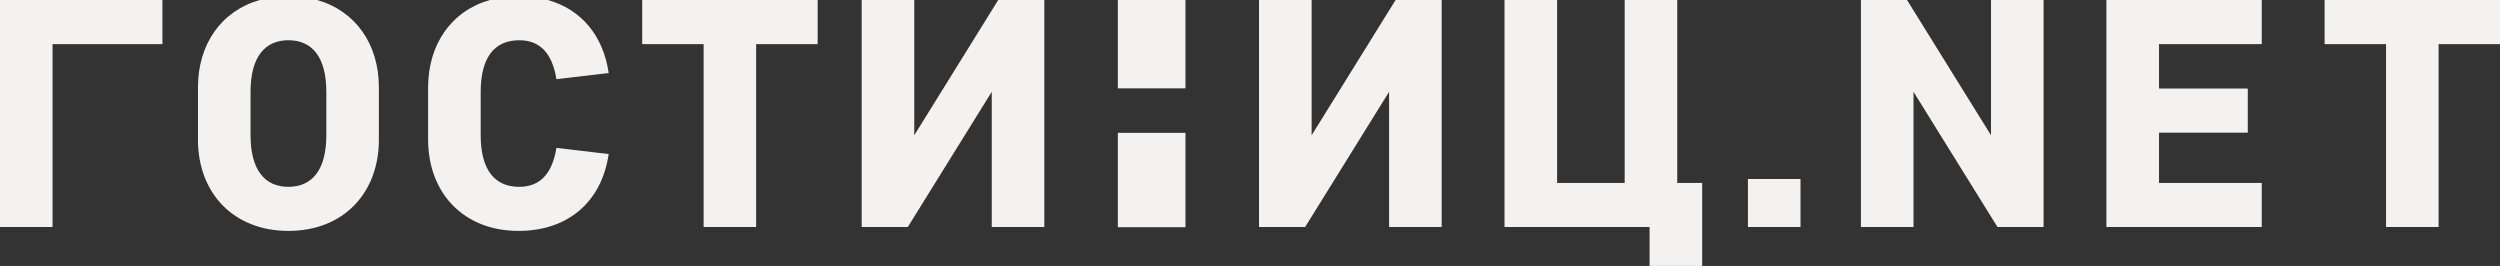 <svg width="235" height="25" viewBox="0 0 235 25" fill="none" xmlns="http://www.w3.org/2000/svg">
<rect x="0" y="0" width="235" height="25" fill="#333333" stroke="none"/>
<path d="M0 0H15.268V4.147H4.94V21.341H0V0ZM24.416 0H29.812C33.412 1.024 35.614 4.139 35.614 8.202V13.142C35.614 18.141 32.281 21.705 27.113 21.705C21.95 21.705 18.609 18.141 18.609 13.142V8.202C18.609 4.139 20.817 1.024 24.416 0ZM46.046 0H51.495C54.643 0.884 56.706 3.35 57.215 6.864L52.304 7.441C51.92 5.03 50.769 3.782 48.811 3.782C46.405 3.782 45.184 5.492 45.184 8.659V12.684C45.184 15.853 46.405 17.562 48.811 17.562C50.769 17.562 51.92 16.311 52.304 13.901L57.215 14.481C56.57 18.933 53.428 21.705 48.745 21.705C43.578 21.705 40.242 18.141 40.242 13.109V8.233C40.242 4.145 42.446 1.024 46.046 0ZM218.512 0H235V4.147H229.228V21.341H224.288V4.147H218.512V0ZM198.003 0H212.605V4.147H202.948V8.325H211.291V12.471H202.948V17.197H212.605V21.341H198.003V0ZM179.869 8.628V21.341H174.928V0H179.261L187.155 12.716V0H192.096V21.341H187.764L179.869 8.628ZM164.305 21.341H169.248V16.828H164.305V21.341ZM160.005 25H155.06V21.341H141.423V0H146.368V17.197H152.72V0H157.661V17.197H160.005V25ZM122.681 21.341H118.349V0H123.293V12.716L131.186 0H135.516V21.341H130.574V8.628L122.681 21.341ZM85.333 21.341H81V0H85.94V12.716L93.833 0H98.166V21.341H93.225V8.628L85.333 21.341ZM60.367 0H76.86V4.147H71.078V21.341H66.141V4.147H60.367V0ZM30.676 12.716V8.628C30.676 5.398 29.358 3.782 27.113 3.782C24.865 3.782 23.552 5.398 23.552 8.628V12.716C23.552 15.944 24.865 17.562 27.113 17.562C29.358 17.562 30.676 15.944 30.676 12.716Z" fill="#F3F2F0"/>
<path d="M105.078 0H111.435V8.305H105.078V0ZM105.078 21.357H111.435V12.487H105.078V21.357Z" fill="#F3F2F0"/>
</svg>
